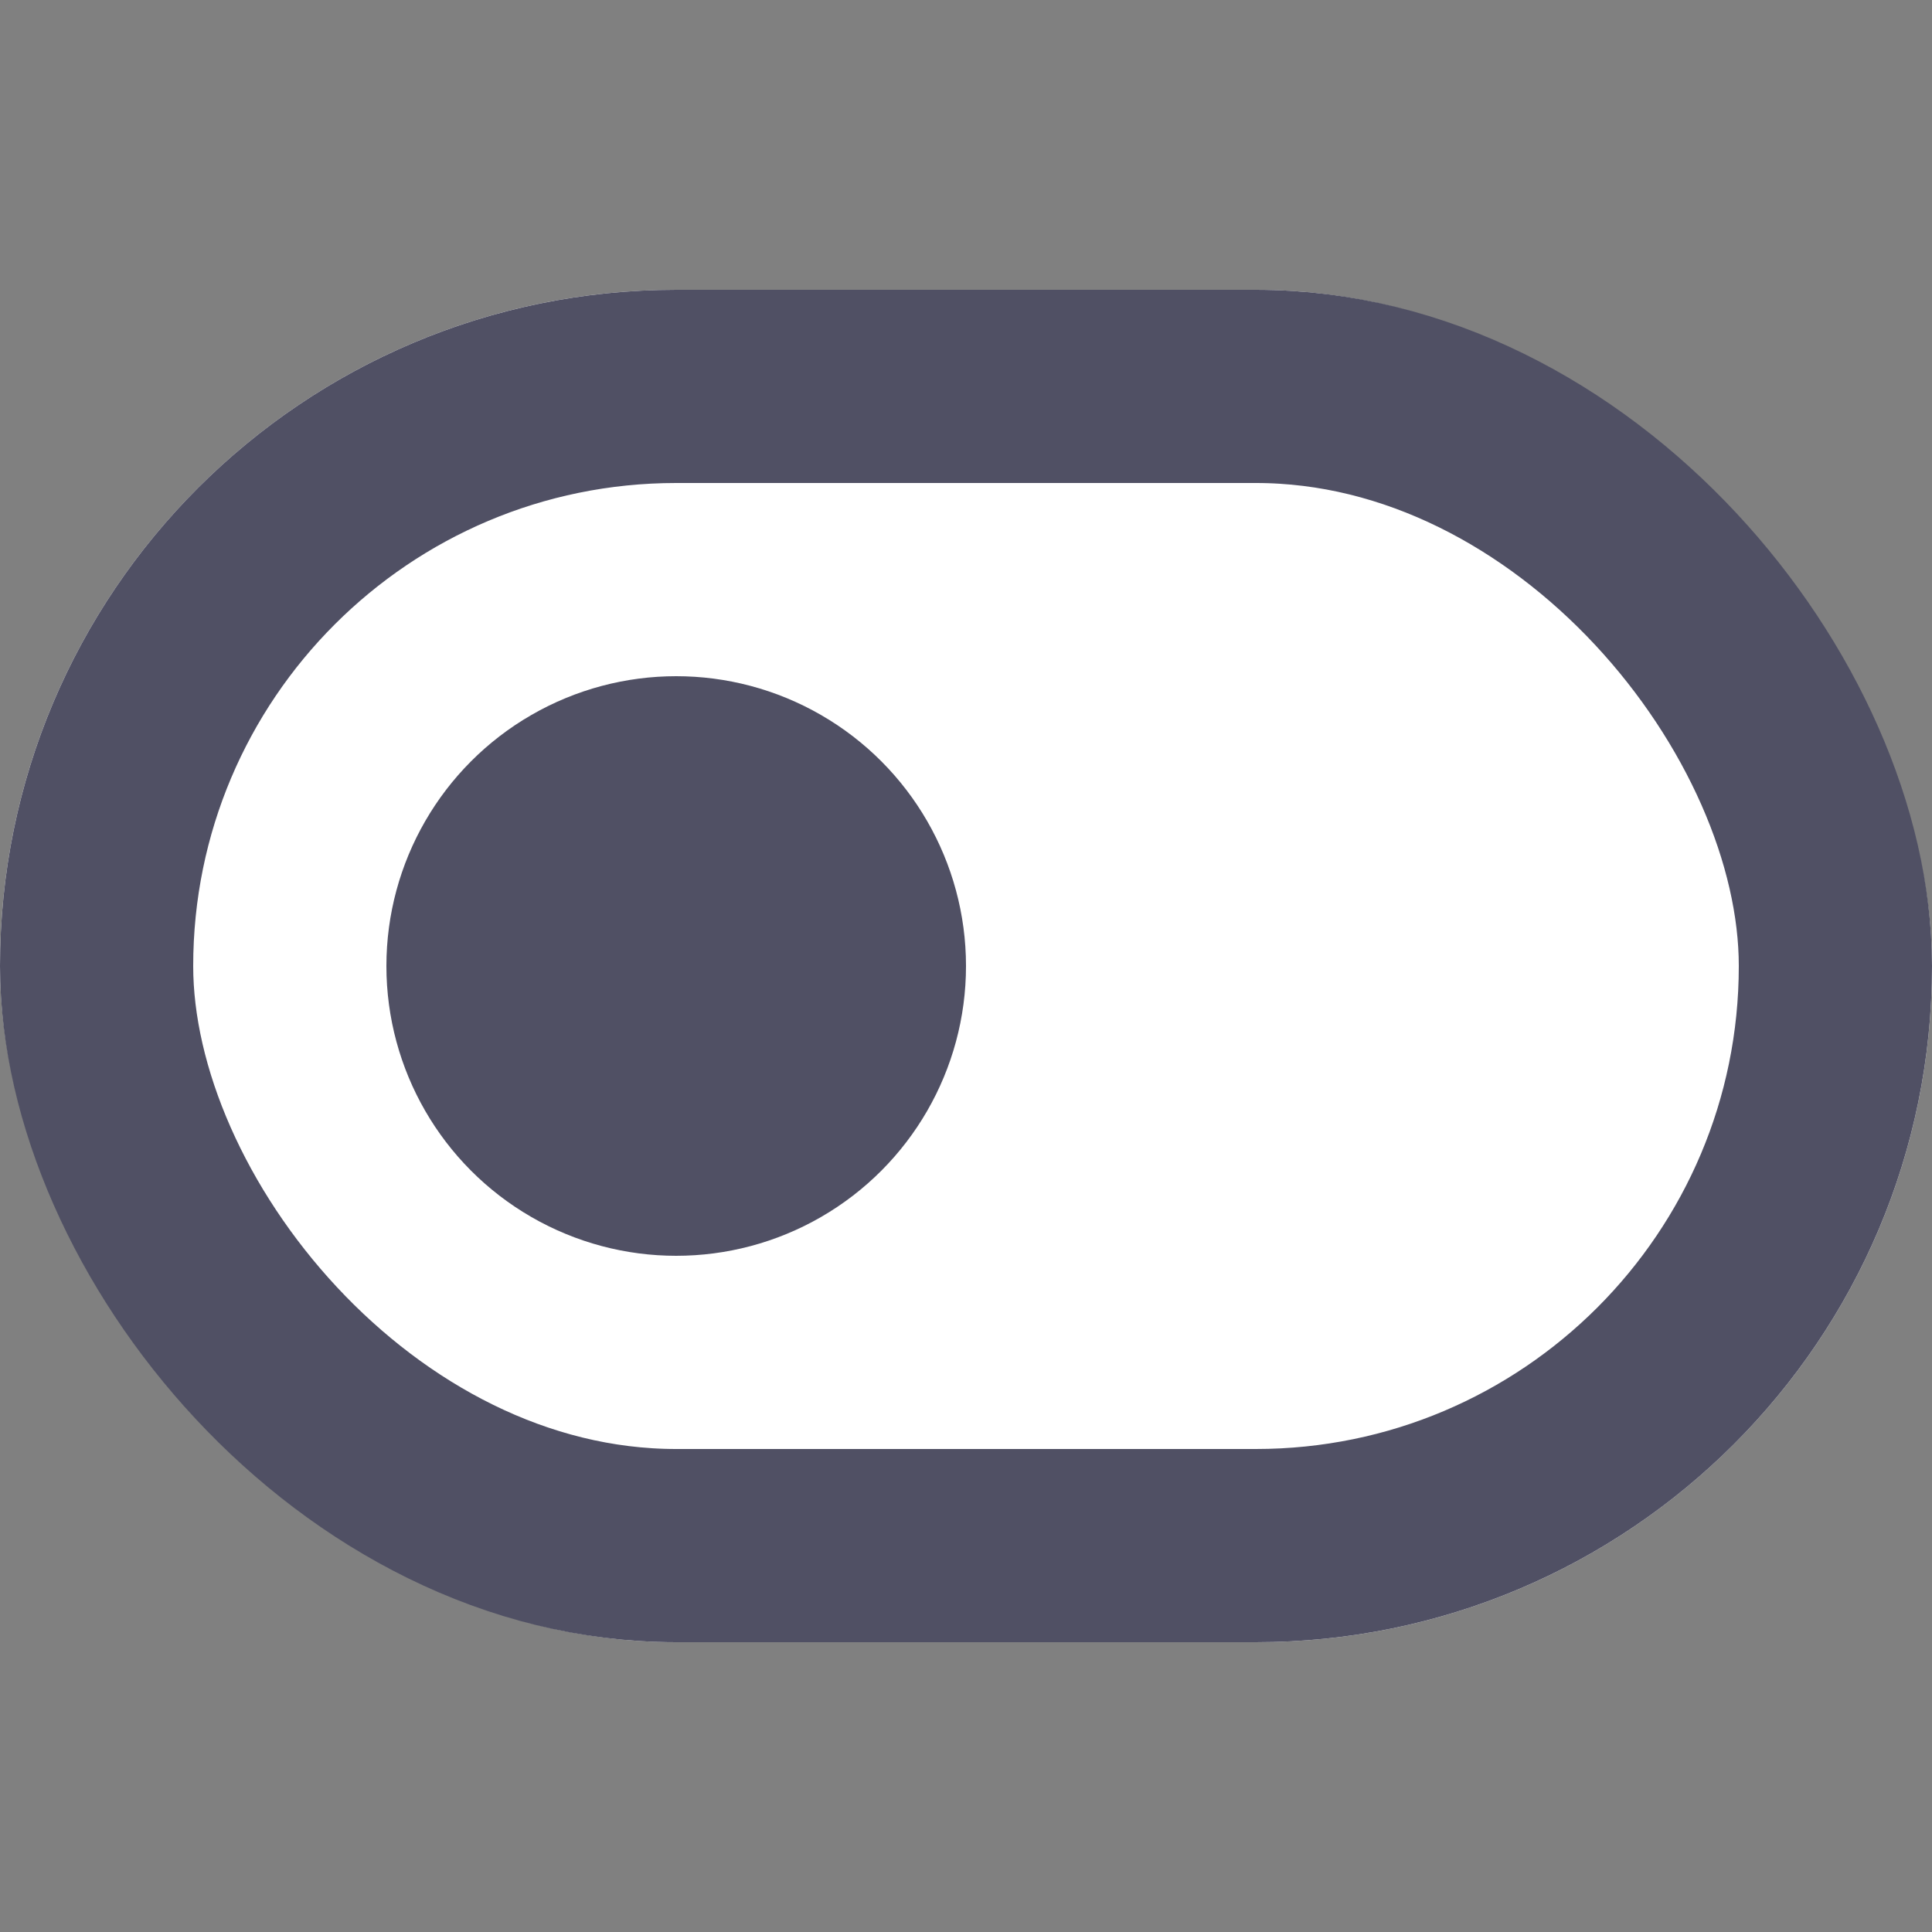 <?xml version="1.0" encoding="UTF-8" standalone="no"?>
<svg
   xmlns:dc="http://purl.org/dc/elements/1.1/"
   xmlns:cc="http://creativecommons.org/ns#"
   xmlns:rdf="http://www.w3.org/1999/02/22-rdf-syntax-ns#"
   xmlns:svg="http://www.w3.org/2000/svg"
   xmlns="http://www.w3.org/2000/svg"
   id="svg9"
   version="1.1"
   viewBox="0 -6 40 40"
   height="40px"
   width="40px">
  <rect x="0" y="-6" width="40" height="40" fill="#808080" stroke="none"/>
  <defs
     id="defs13" />
  <rect
     y="0"
     x="0"
     style="fill:#ffffff;fill-opacity:1;stroke:none;stroke-width:4;stroke-miterlimit:10"
     id="rect2"
     rx="14"
     height="28"
     width="40" />
  <rect
     style="fill:#ffffff;fill-opacity:1;stroke:#505064;stroke-width:4;stroke-miterlimit:10;stroke-opacity:1"
     id="rect4"
     rx="12"
     height="24"
     width="36"
     y="2"
     x="2" />
  <circle
     id="Ellipse_15"
     data-name="Ellipse 15"
     cx="14"
     cy="14"
     r="6"
     style="fill:#505064;fill-opacity:1;stroke:none" />
</svg>
